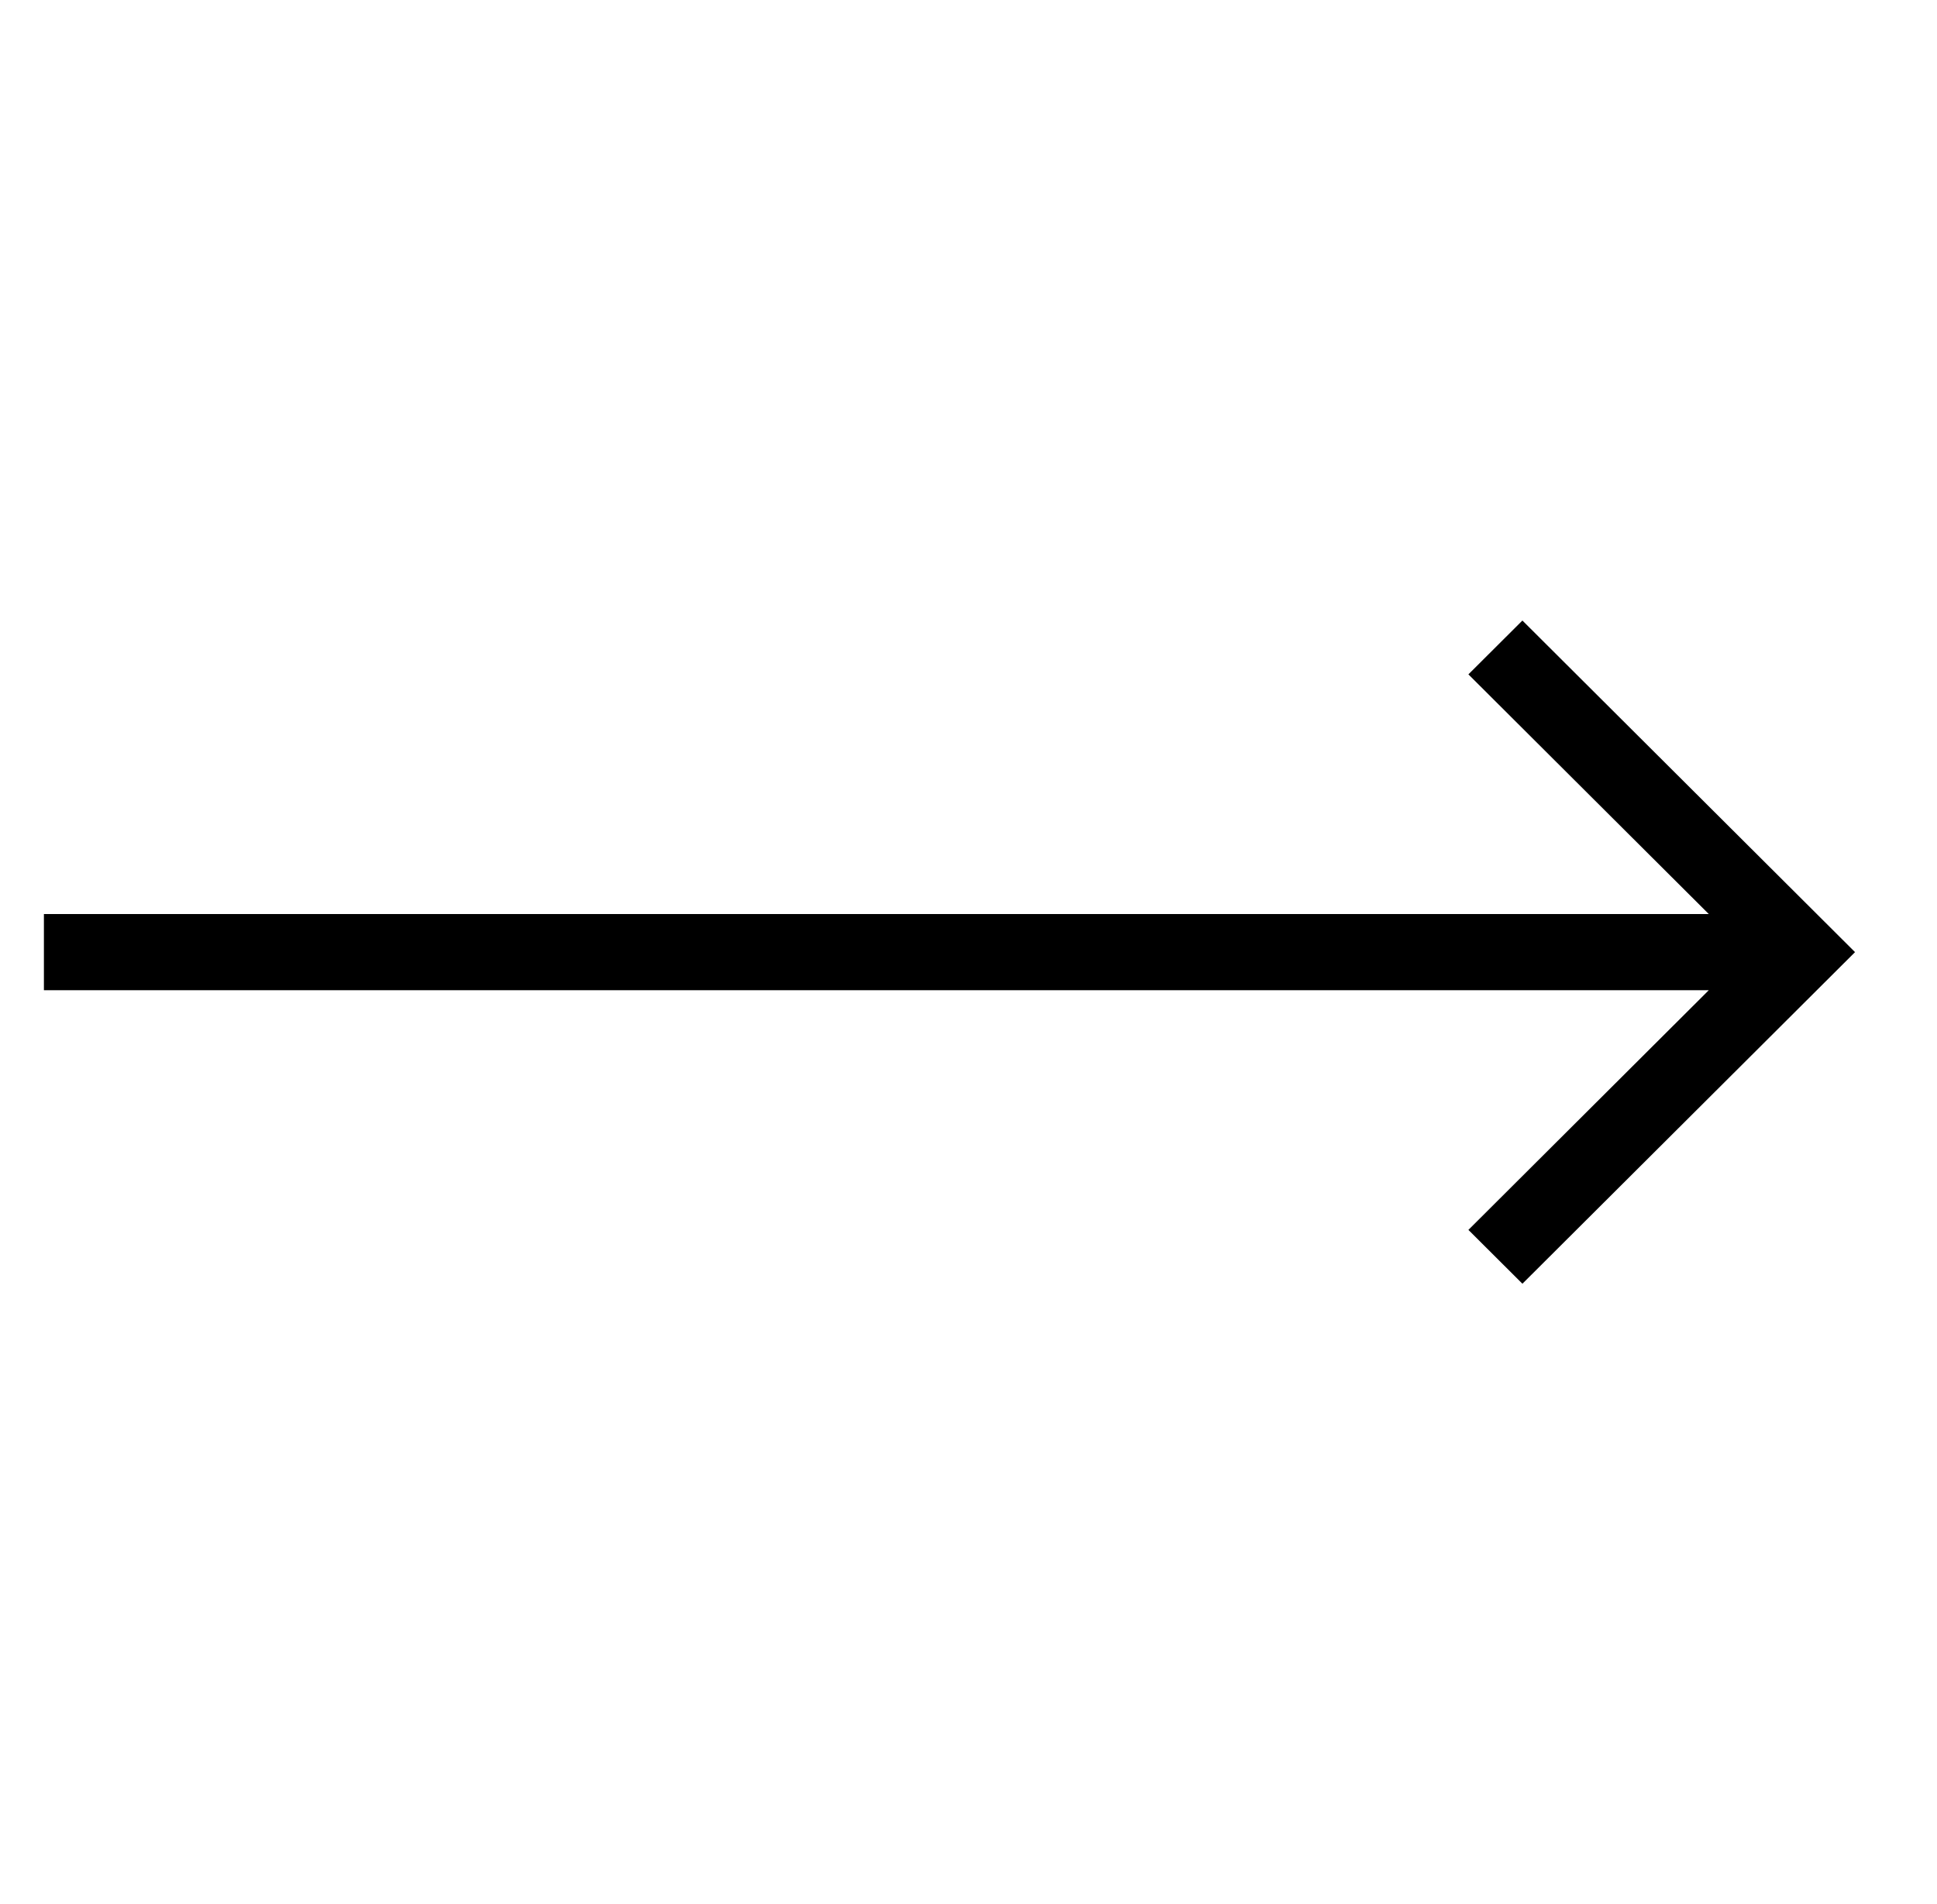 <svg width="60" height="59" viewBox="0 0 60 59" fill="none" xmlns="http://www.w3.org/2000/svg">
<path d="M1.36 30.68H52.931L45.485 38.106L47.158 39.774L57.461 29.5L47.158 19.226L45.485 20.894L52.931 28.32H1.36V30.68Z" fill="black"/>
</svg>